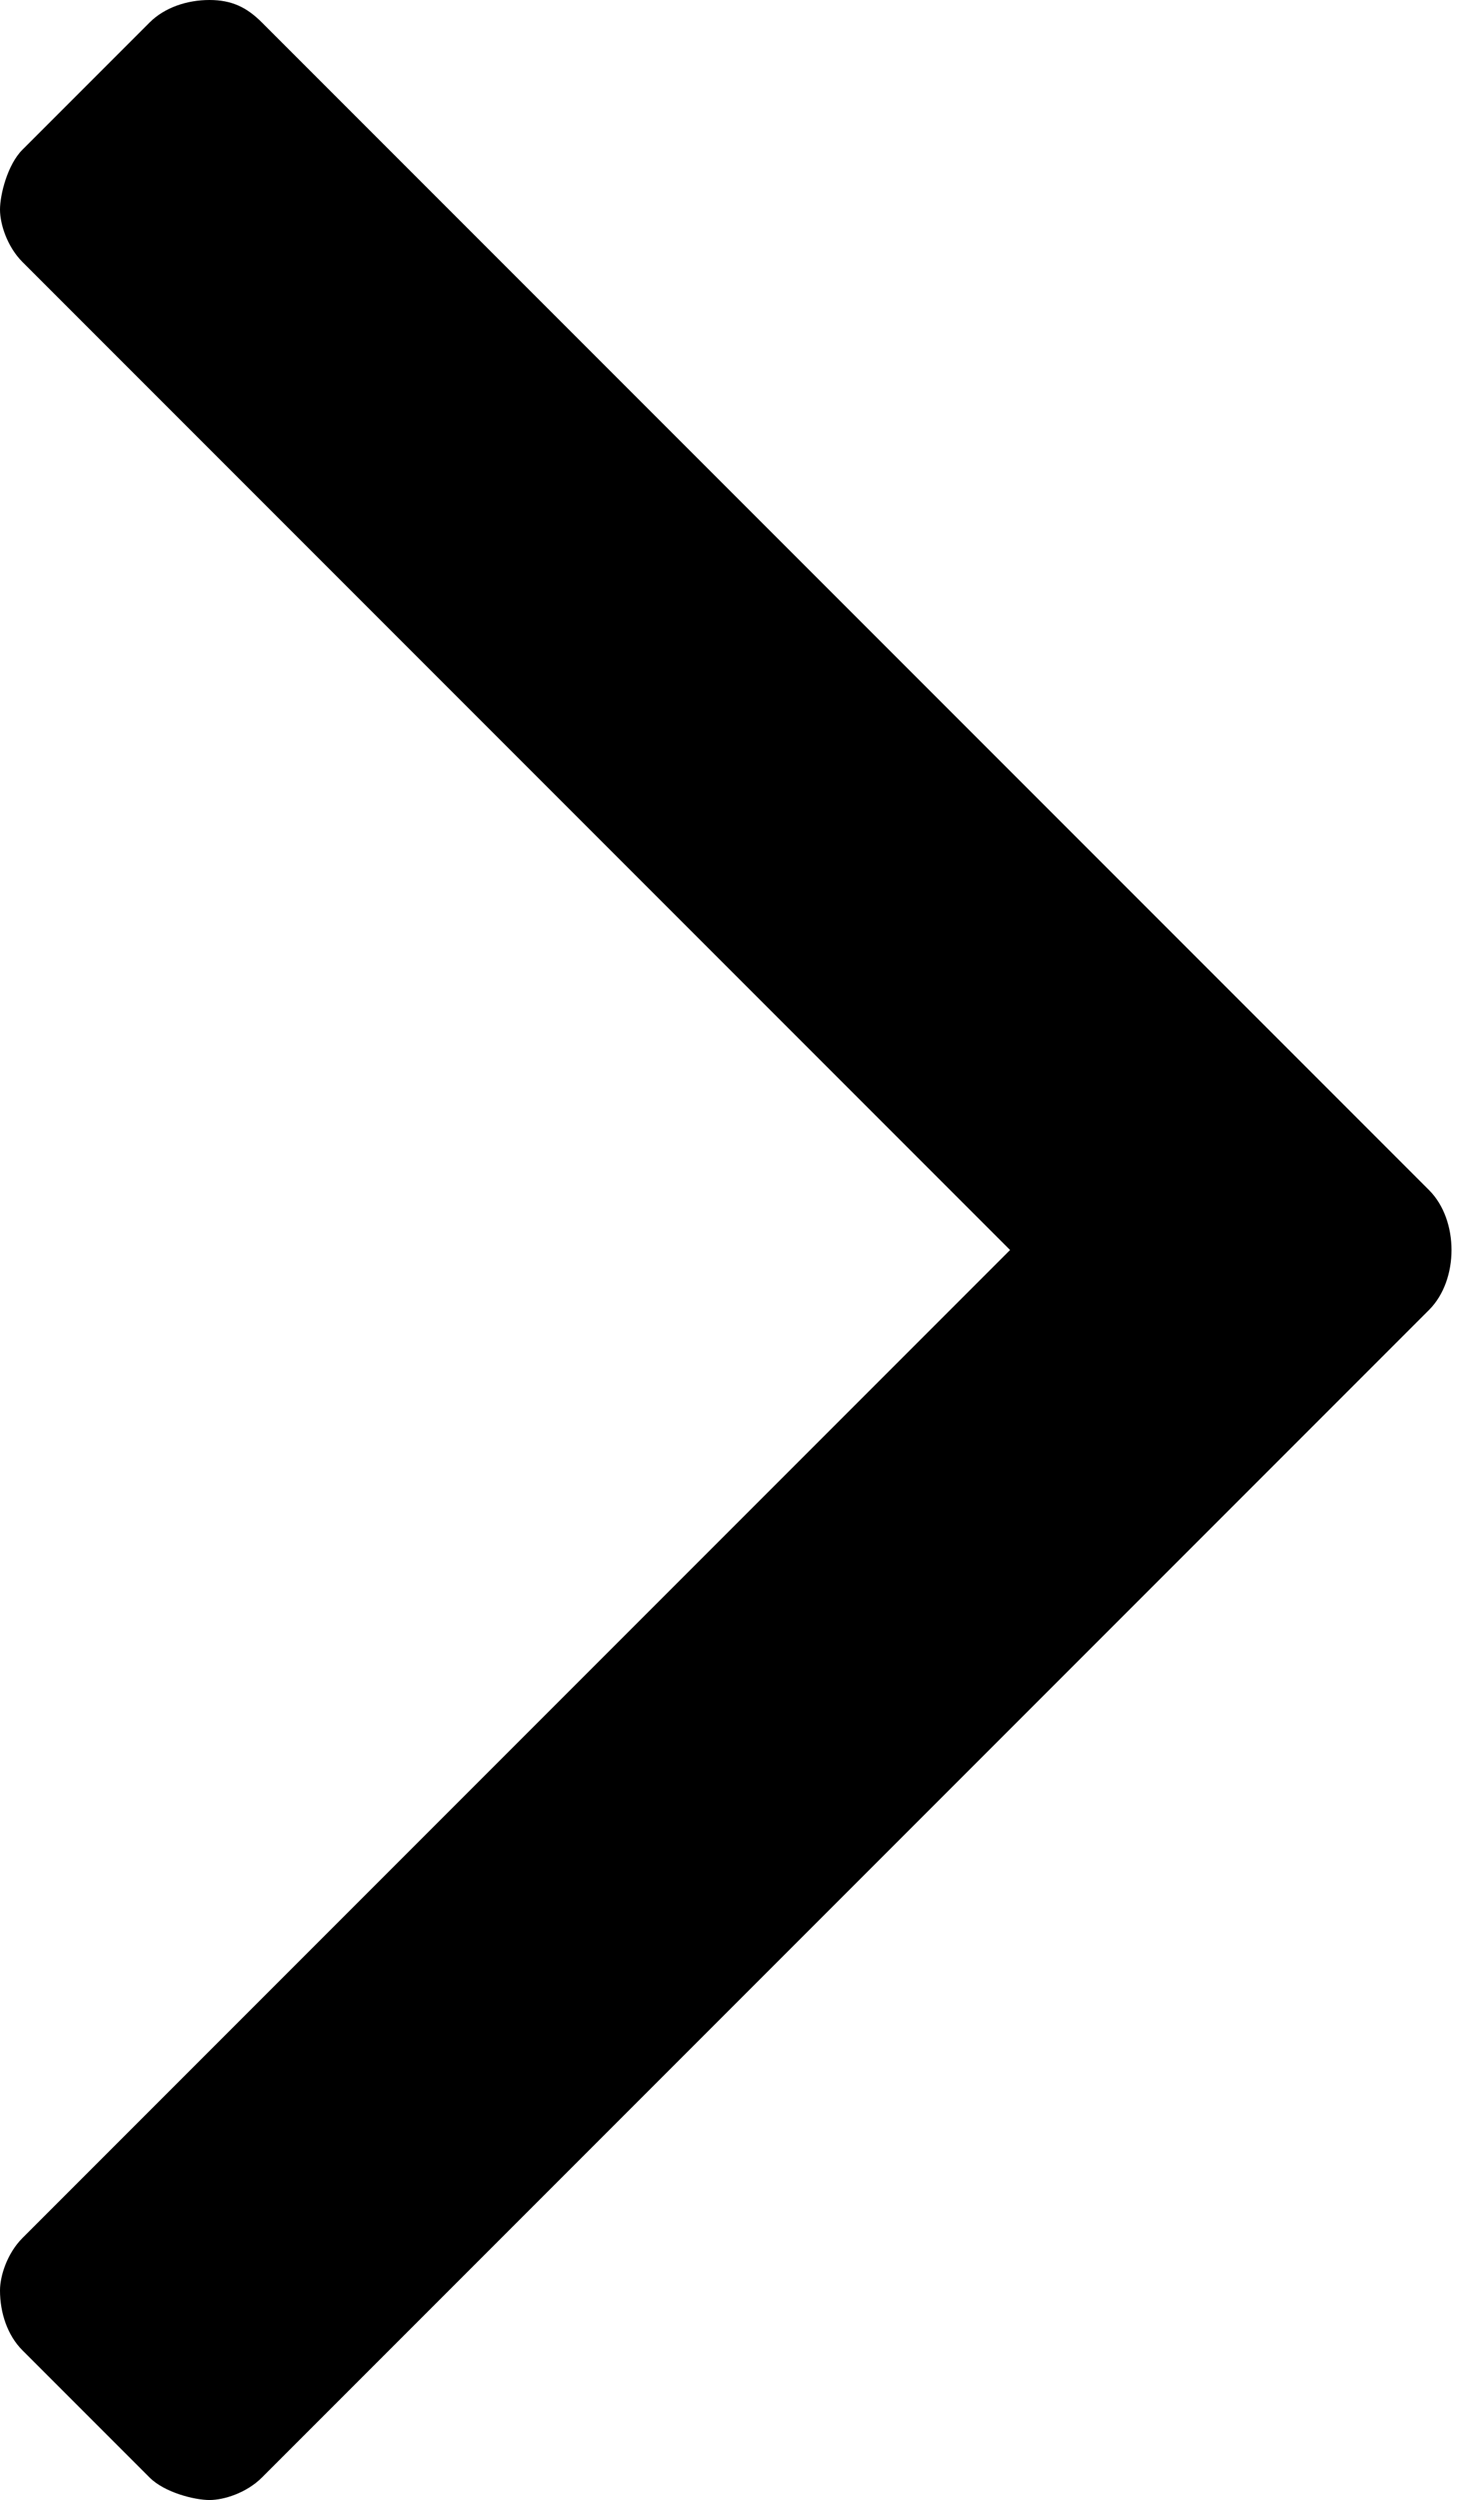 <?xml version="1.0" encoding="utf-8"?>
<!-- Generator: Adobe Illustrator 19.0.0, SVG Export Plug-In . SVG Version: 6.00 Build 0)  -->
<svg version="1.1" id="Capa_1" xmlns="http://www.w3.org/2000/svg" xmlns:xlink="http://www.w3.org/1999/xlink" x="0px" y="0px"
	 viewBox="-455 264.5 19.5 33.4" style="enable-background:new -455 264.5 19.5 33.4;" xml:space="preserve">
<g id="XMLID_2_">
	<path id="XMLID_3_" d="M-451.5,264.8l15.6,15.6c0.2,0.2,0.3,0.5,0.3,0.8c0,0.3-0.1,0.6-0.3,0.8l-15.6,15.6
		c-0.2,0.2-0.5,0.3-0.7,0.3c-0.2,0-0.6-0.1-0.8-0.3l-1.7-1.7c-0.2-0.2-0.3-0.5-0.3-0.8c0-0.2,0.1-0.5,0.3-0.7l13.2-13.2l-13.2-13.2
		c-0.2-0.2-0.3-0.5-0.3-0.7s0.1-0.6,0.3-0.8l1.7-1.7c0.2-0.2,0.5-0.3,0.8-0.3C-451.9,264.5-451.7,264.6-451.5,264.8z"/>
</g>
</svg>
